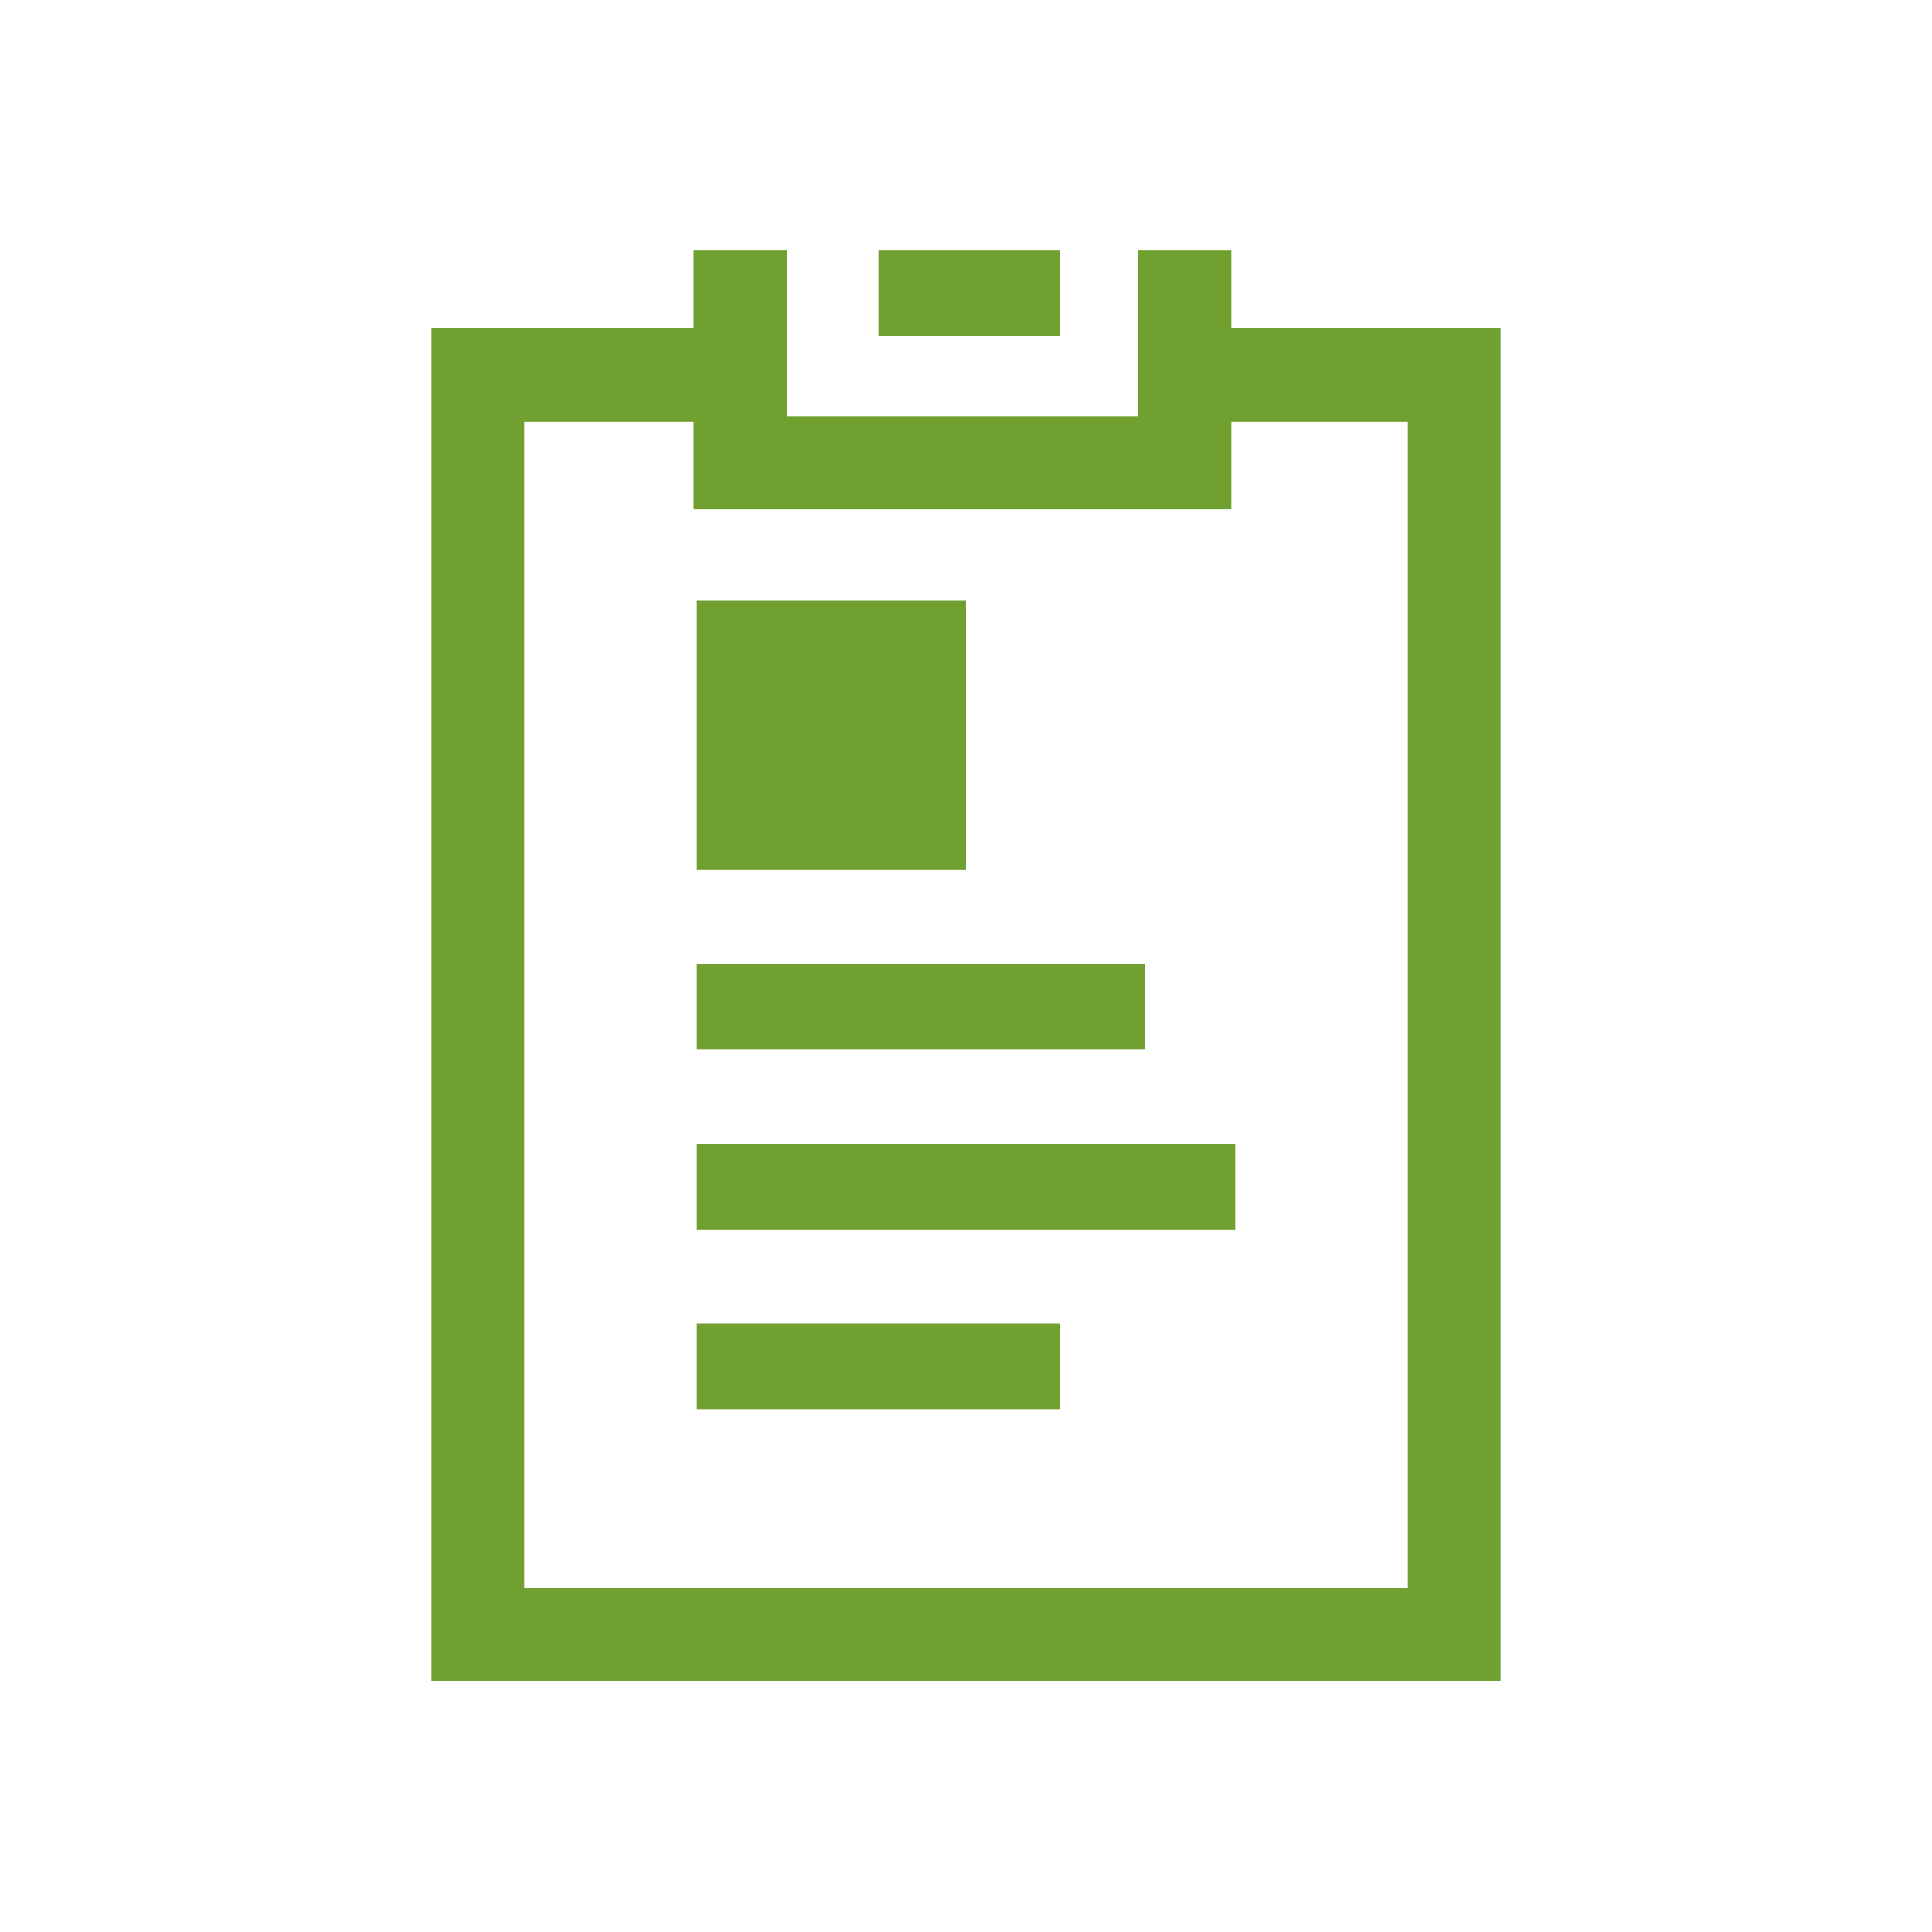 <svg xmlns="http://www.w3.org/2000/svg" viewBox="0 0 30 30"><defs><style>.cls-1{fill:#70a130;}.cls-2{fill:none;}</style></defs><title>details-active</title><path class="cls-1" d="M19.12,5.1V3.89H17.67V6.46H12.22V3.89H10.77V5.1H6.7v21H23.3V5.1Zm2.74,19.56H8.14V6.55h2.63V7.91h8.35V6.55h2.74Z"/><rect class="cls-1" x="10.82" y="9.33" width="4.18" height="4.18"/><rect class="cls-1" x="10.82" y="14.97" width="6.96" height="1.33"/><rect class="cls-1" x="13.64" y="3.89" width="2.82" height="1.33"/><rect class="cls-1" x="10.82" y="20.55" width="5.64" height="1.33"/><rect class="cls-1" x="10.82" y="17.76" width="8.36" height="1.33"/></svg>